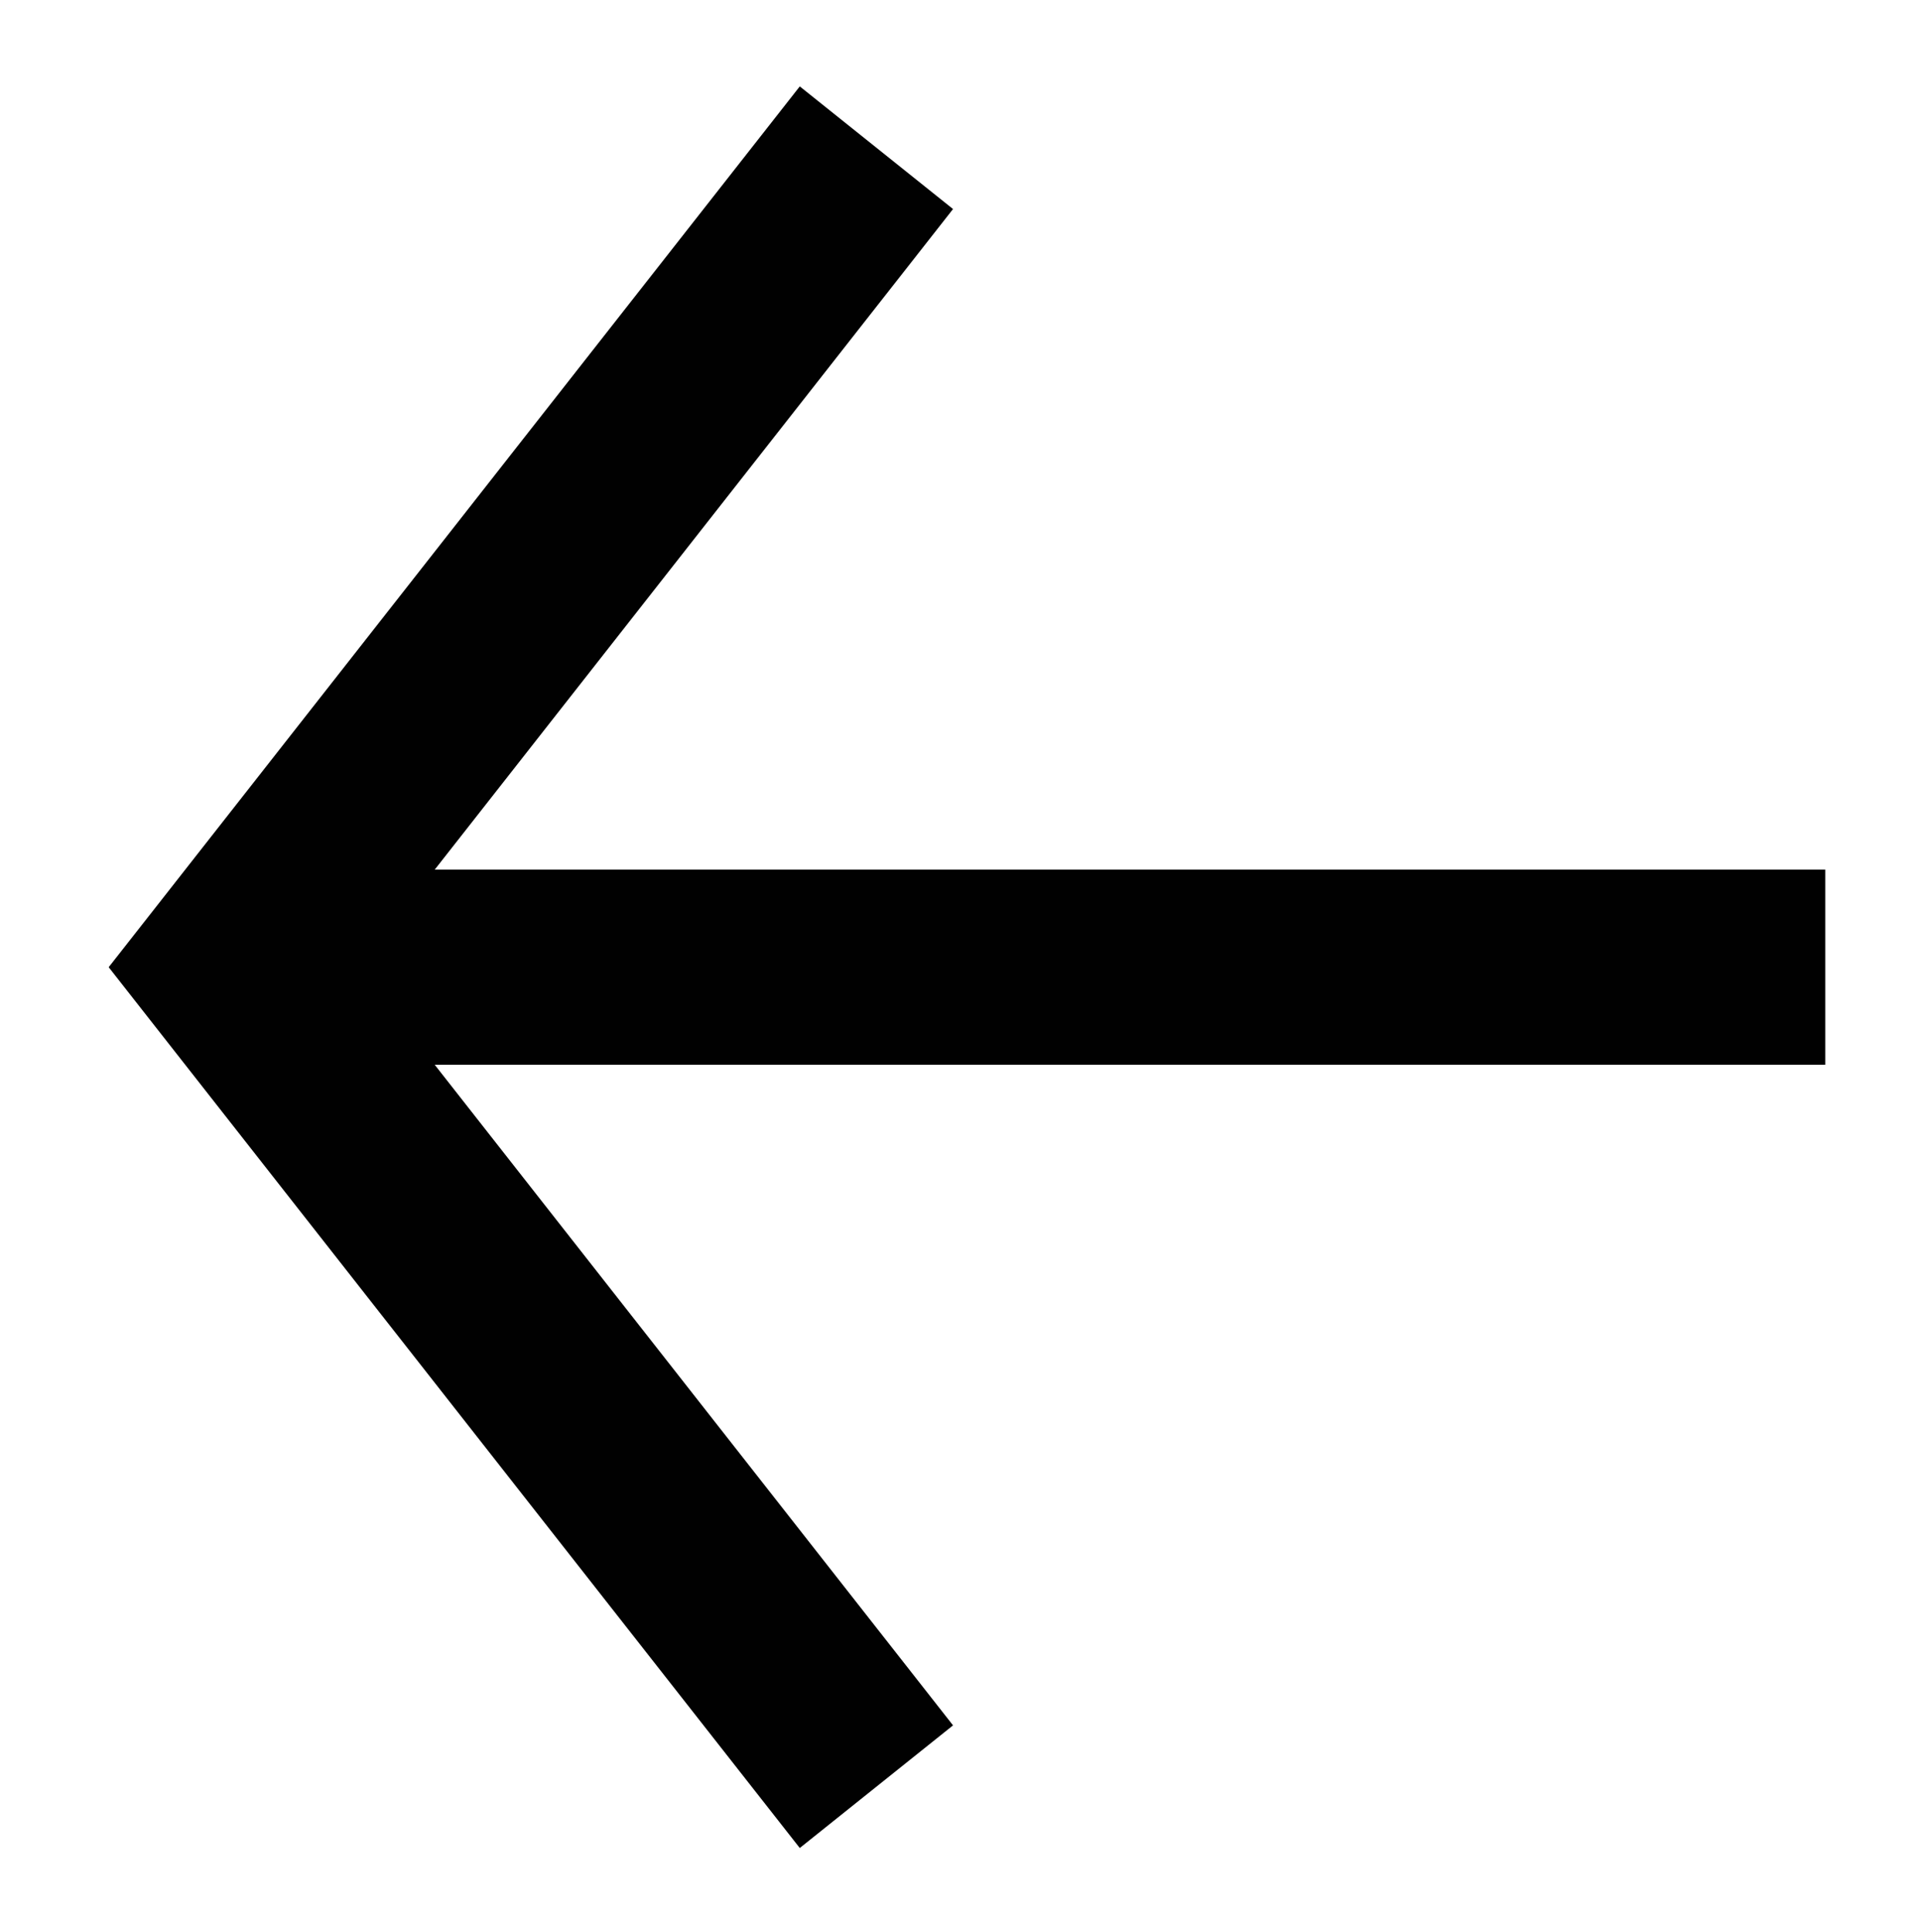 <?xml version="1.0" encoding="utf-8"?>
<!-- Generator: Adobe Illustrator 22.0.0, SVG Export Plug-In . SVG Version: 6.00 Build 0)  -->
<svg version="1.1" id="레이어_1" xmlns="http://www.w3.org/2000/svg" xmlns:xlink="http://www.w3.org/1999/xlink" x="0px"
	 y="0px" viewBox="0 0 68.9 69.3" style="enable-background:new 0 0 68.9 69.3;" xml:space="preserve">
<style type="text/css">
	.st0{fill:#010101;}
</style>
<polygon class="st0" points="65.5,38.2 65.5,31.2 15.6,31.2 34.2,7.5 28.7,3.1 3.9,34.7 28.7,66.3 34.2,61.9 15.6,38.2 "/>
</svg>
